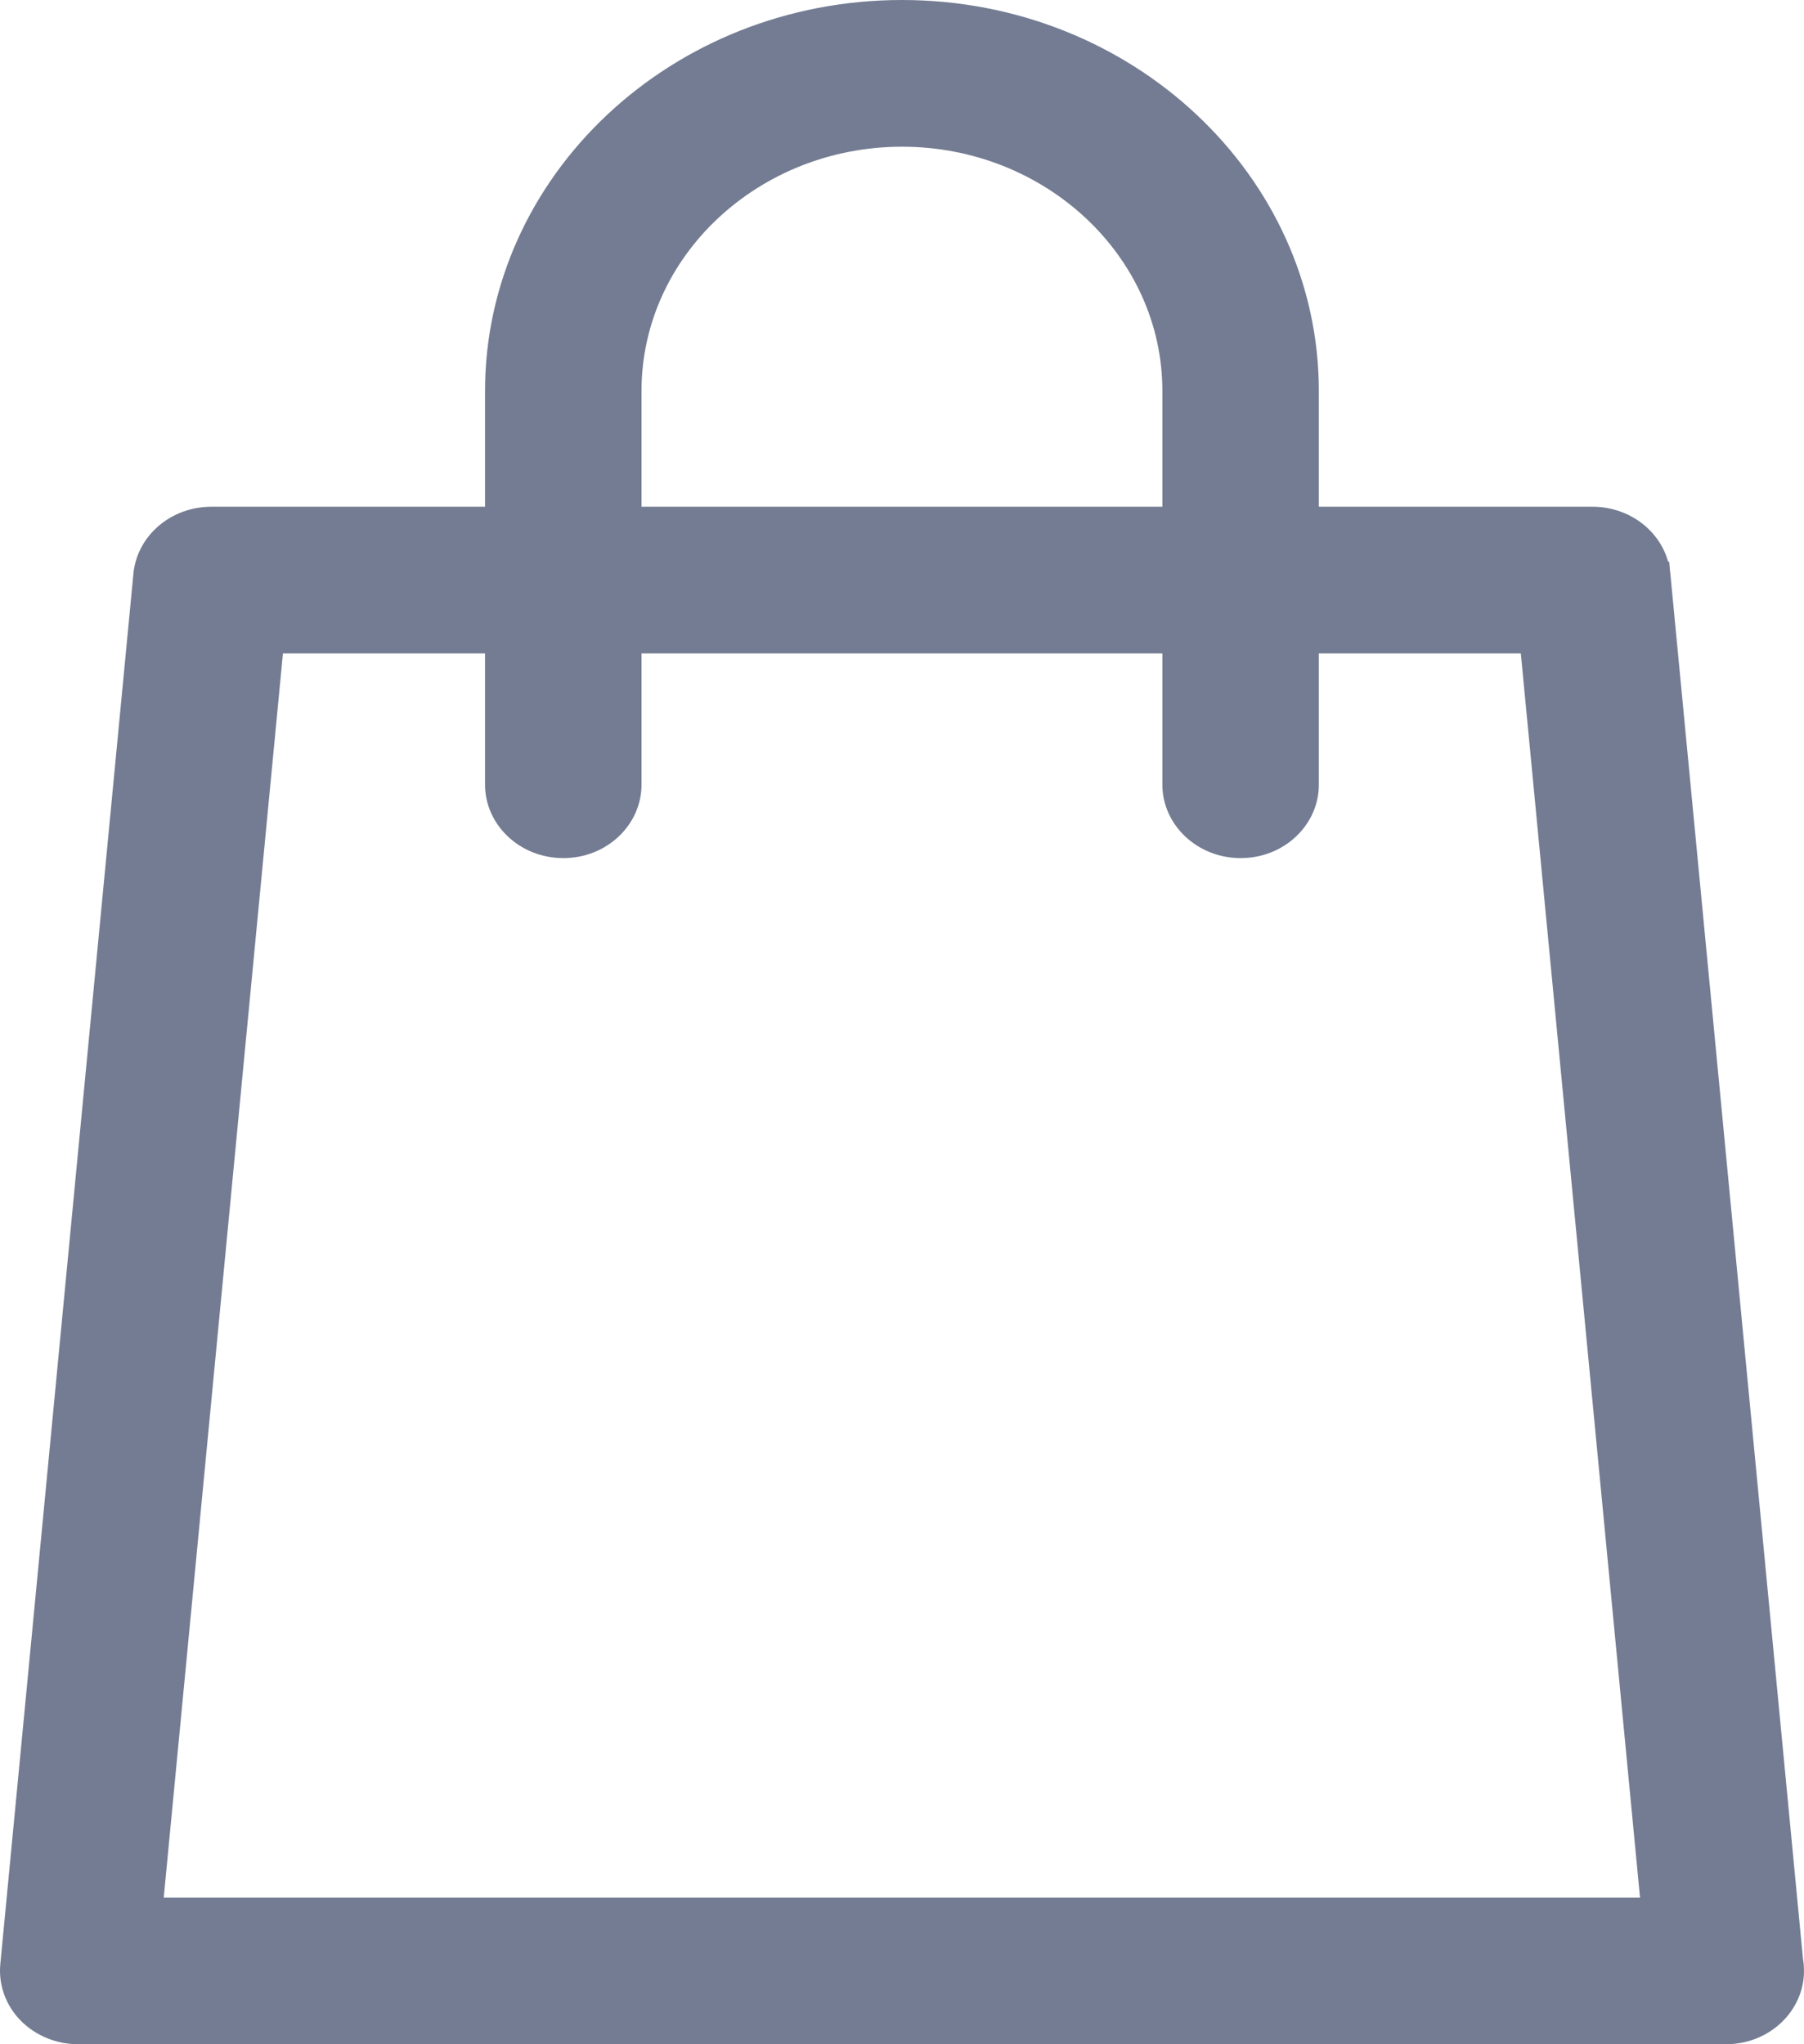 <svg width="15" height="17" viewBox="0 0 15 17" fill="none" xmlns="http://www.w3.org/2000/svg">
<path d="M14.892 16.299L14.891 16.3L14.893 16.307C14.898 16.334 14.9 16.362 14.9 16.39C14.9 16.666 14.66 16.9 14.35 16.9H14.35H14.35H14.35H14.349H14.349H14.349H14.349H14.349H14.349H14.349H14.349H14.349H14.349H14.349H14.349H14.349H14.349H14.349H14.349H14.349H14.349H14.349H14.349H14.349H14.349H14.349H14.349H14.349H14.349H14.349H14.349H14.349H14.349H14.349H14.349H14.349H14.349H14.349H14.349H14.349H14.349H14.349H14.349H14.349H14.349H14.349H14.349H14.349H14.349H14.349H14.349H14.349H14.349H14.349H14.349H14.349H14.348H14.348H14.348H14.348H14.348H14.348H14.348H14.348H14.348H14.348H14.348H14.348H14.348H14.348H14.348H14.348H14.348H14.348H14.348H14.348H14.348H14.348H14.348H14.348H14.348H14.348H14.348H14.348H14.348H14.348H14.348H14.348H14.348H14.348H14.348H14.348H14.348H14.348H14.348H14.348H14.348H14.348H14.348H14.348H14.348H14.348H0.65C0.494 16.9 0.346 16.838 0.242 16.732C0.139 16.626 0.089 16.485 0.102 16.345L1.209 4.779L1.209 4.779C1.234 4.521 1.467 4.314 1.758 4.314H4.033H4.133V4.214V3.252C4.133 1.52 5.637 0.1 7.5 0.1C9.362 0.1 10.866 1.52 10.866 3.252V4.214V4.314H10.966H13.241C13.531 4.314 13.764 4.521 13.789 4.779L13.888 4.77L13.789 4.779L14.892 16.299ZM9.665 4.314H9.765V4.214V3.252C9.765 2.071 8.743 1.12 7.5 1.12C6.257 1.12 5.234 2.071 5.234 3.252V4.214V4.314H5.334H9.665ZM1.262 15.77L1.252 15.88H1.362H13.636H13.746L13.736 15.77L12.745 5.425L12.737 5.334H12.646H10.966H10.866V5.434V6.526C10.866 6.801 10.626 7.036 10.316 7.036C10.006 7.036 9.765 6.801 9.765 6.526V5.434V5.334H9.665H5.334H5.234V5.434V6.526C5.234 6.801 4.994 7.036 4.684 7.036C4.374 7.036 4.133 6.801 4.133 6.526V5.434V5.334H4.033H2.352H2.261L2.253 5.425L1.262 15.77Z" fill="#737C92" stroke="#737C92" stroke-width="0.2"/>
</svg>
